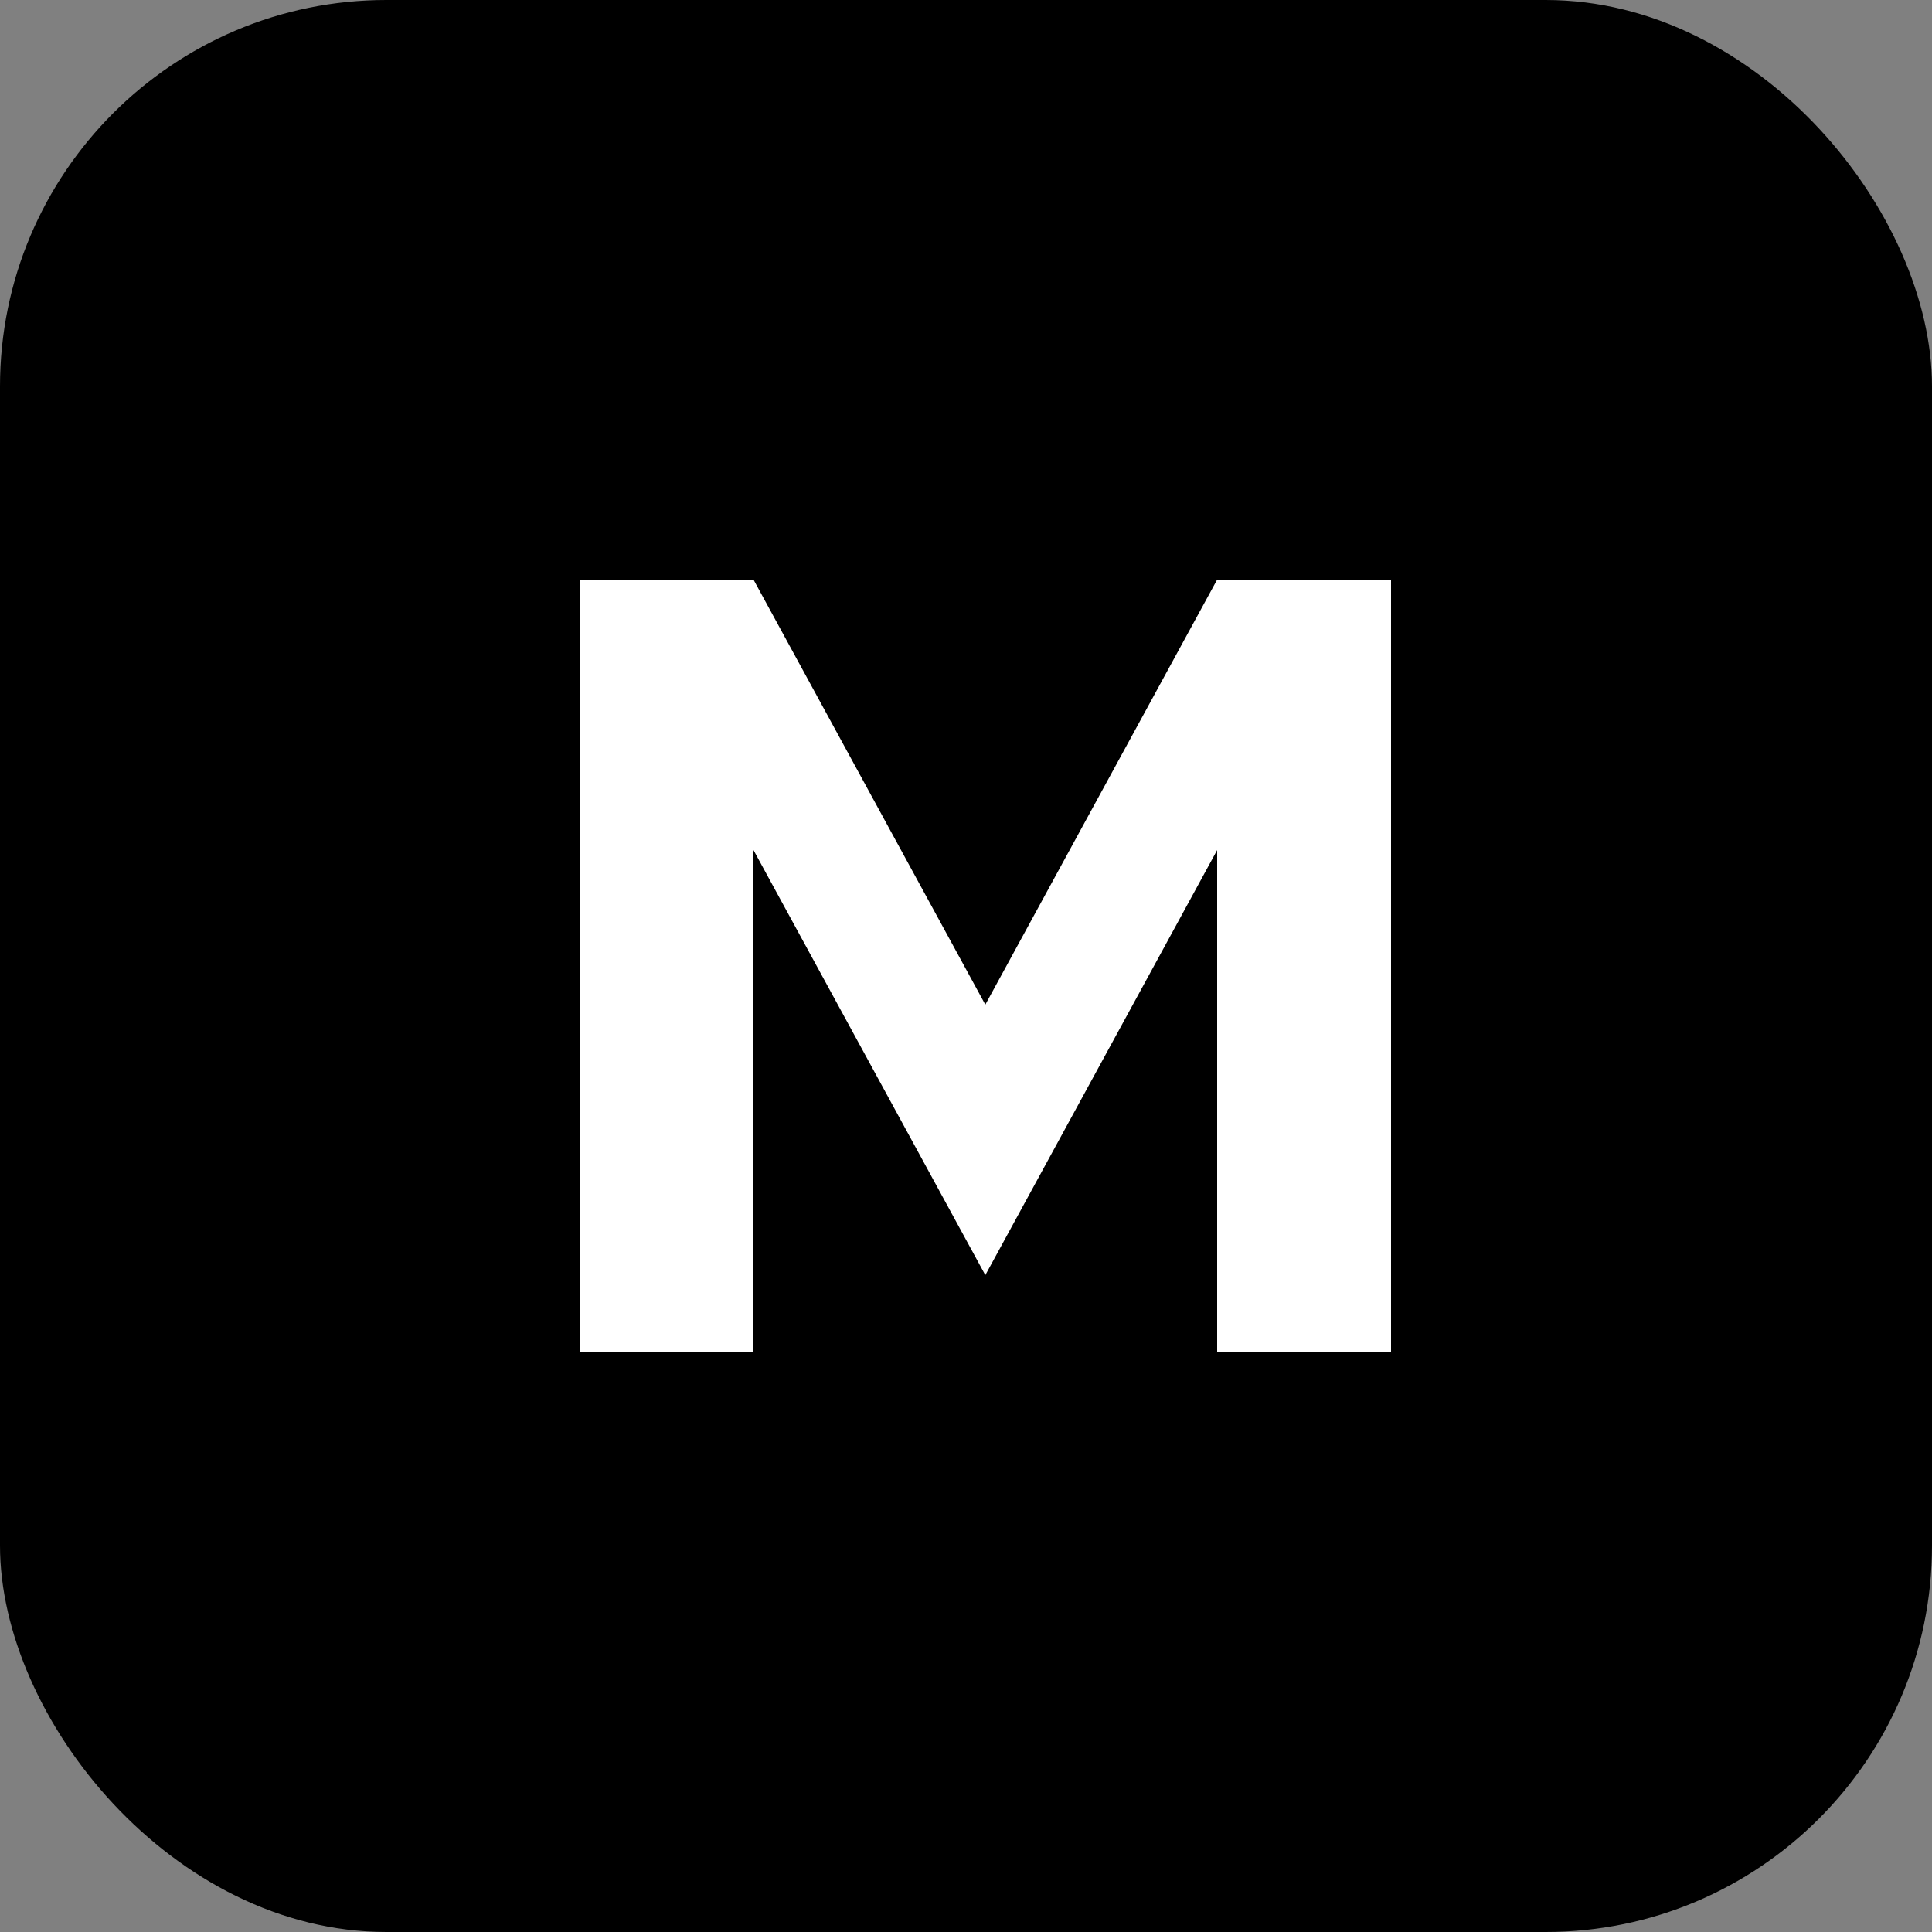 <svg width="40" height="40" viewBox="0 0 40 40" fill="none" xmlns="http://www.w3.org/2000/svg">
<rect x="0" y="0" width="40" height="40" fill="#808080" stroke="none"/>
<rect width="40" height="40" rx="8" fill="hsl(210, 100%, 56%)"/>
<path d="M12 28V12H15.6L20.4 20.8L25.2 12H28.8V28H25.2V17.6L20.4 26.4L15.6 17.6V28H12Z" fill="white"/>
</svg>
